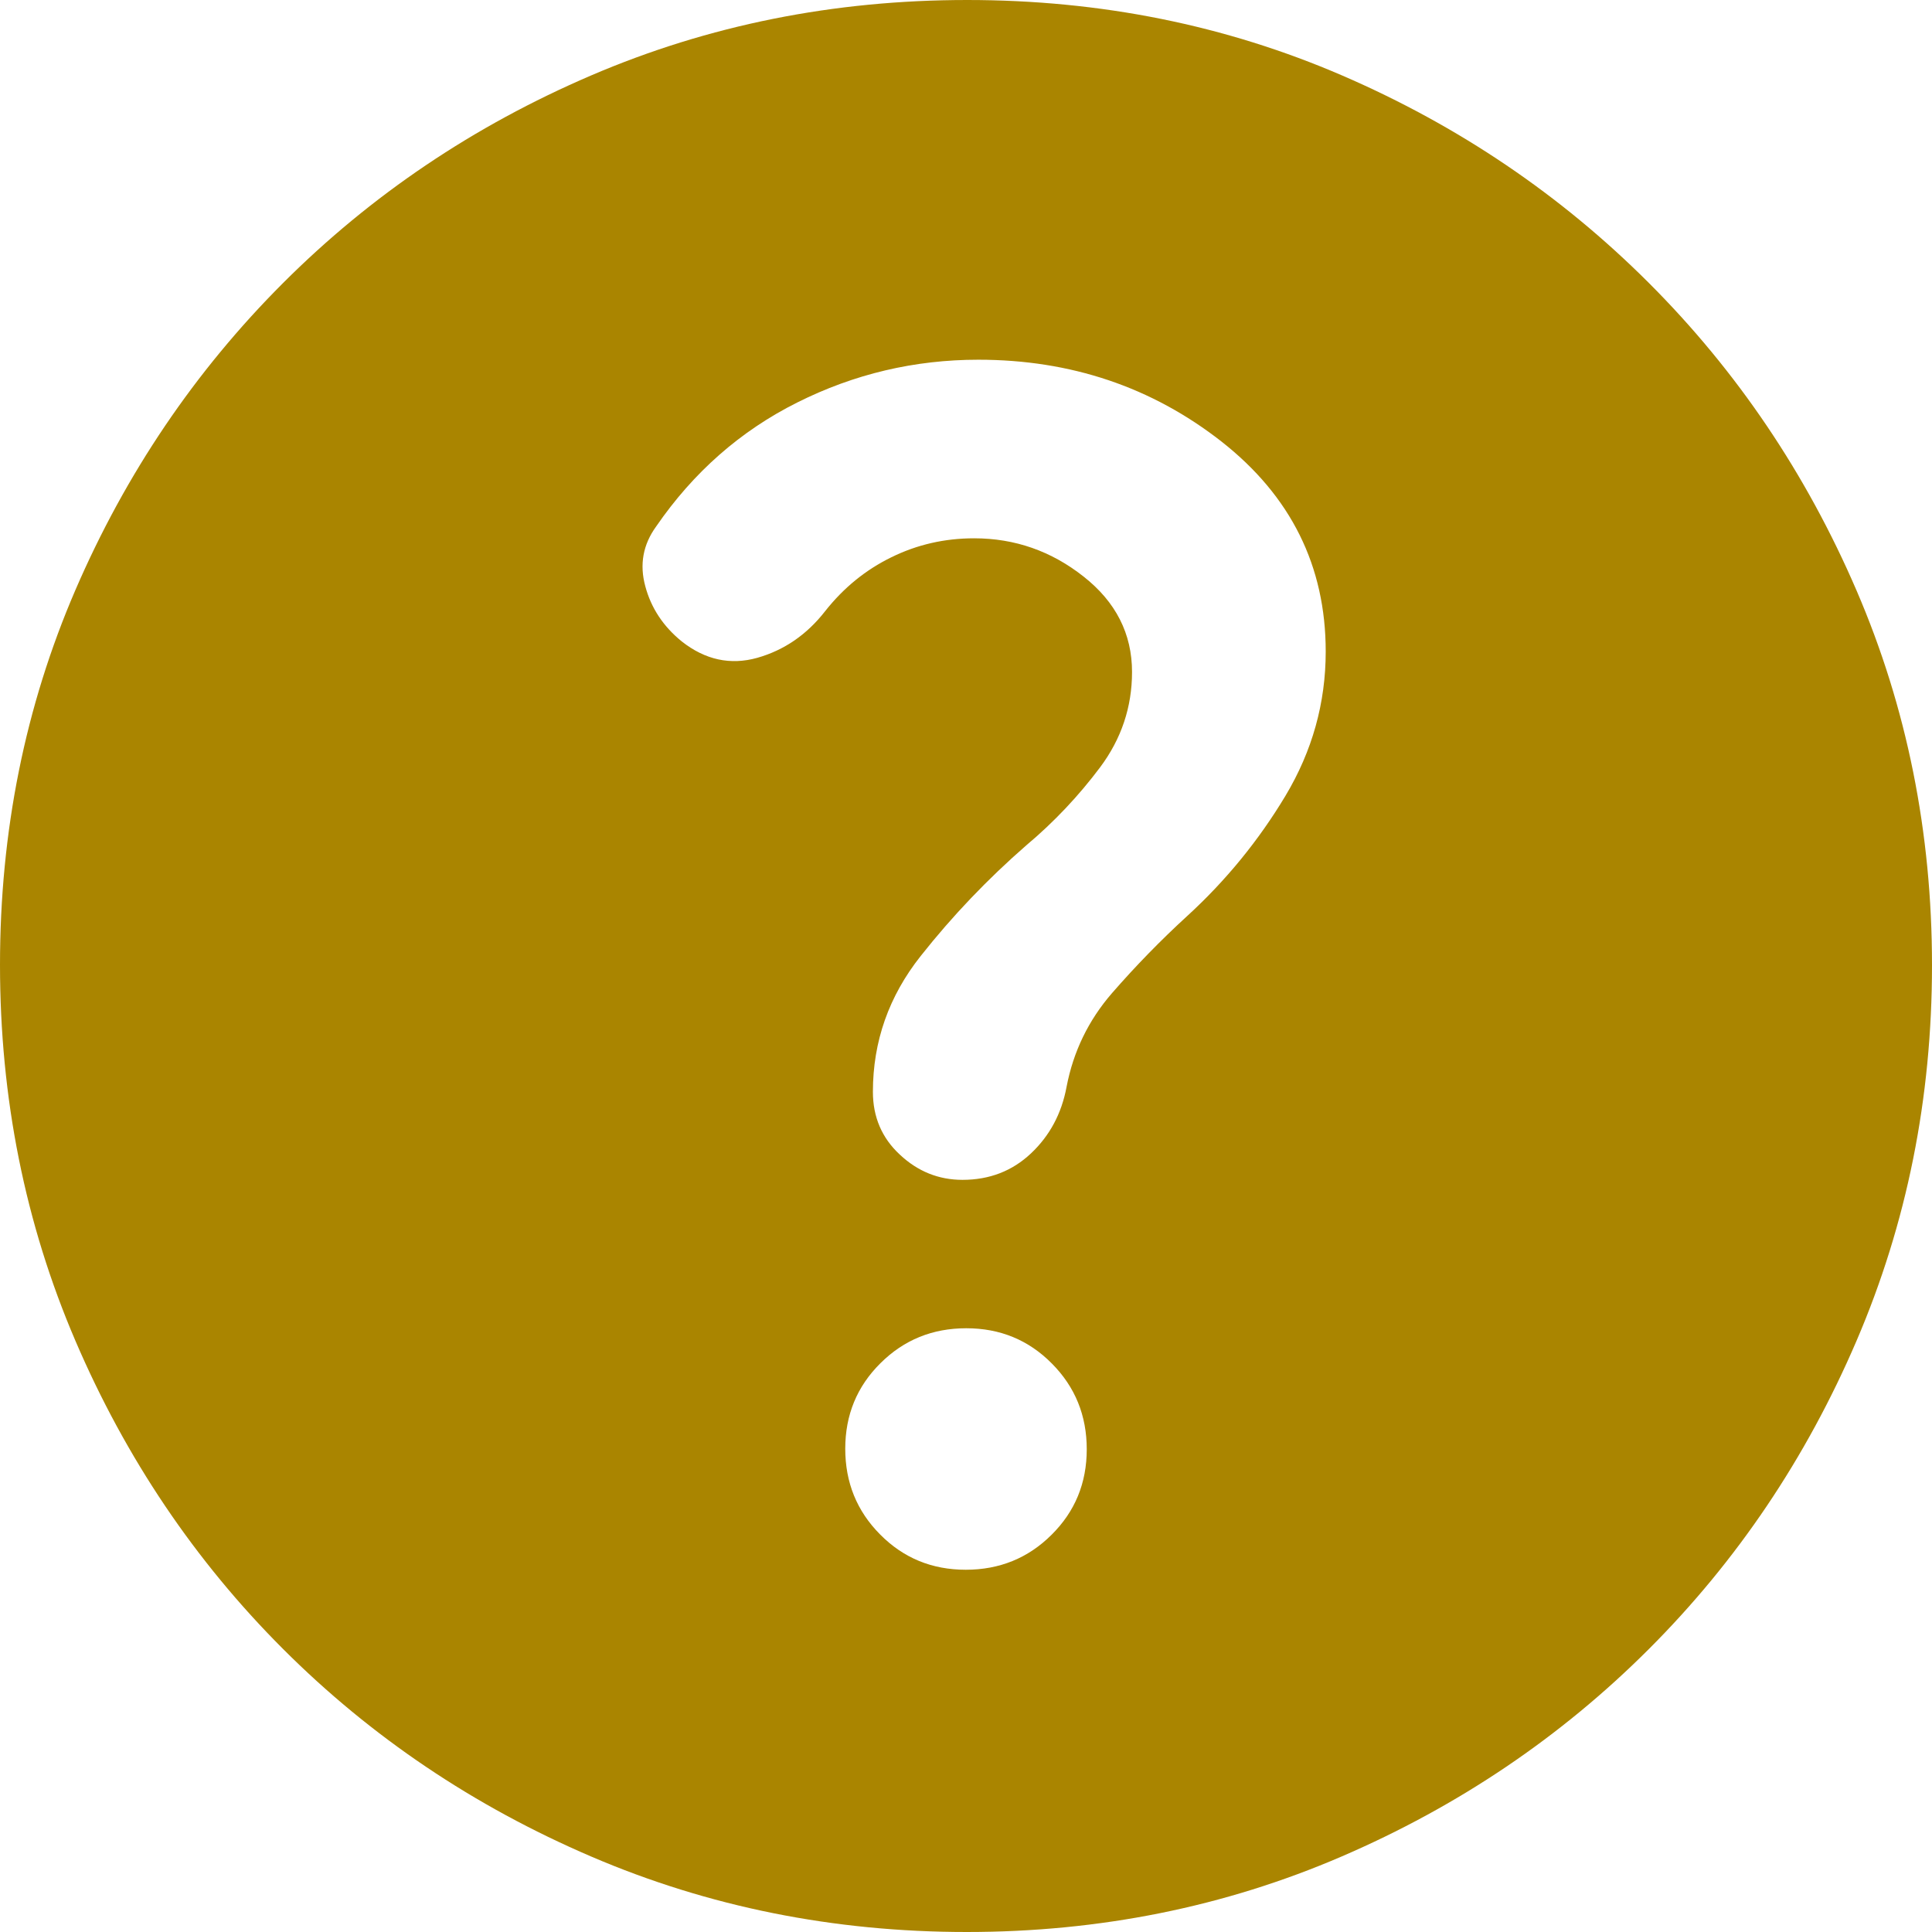 <svg width="16" height="16" viewBox="0 0 16 16" fill="none" xmlns="http://www.w3.org/2000/svg">
<path d="M7.998 13C8.277 13 8.514 12.904 8.708 12.711C8.903 12.518 9 12.282 9 12.002C9 11.723 8.904 11.486 8.711 11.292C8.518 11.097 8.282 11 8.002 11C7.723 11 7.486 11.096 7.292 11.289C7.097 11.482 7 11.718 7 11.998C7 12.277 7.096 12.514 7.289 12.708C7.482 12.903 7.718 13 7.998 13ZM8.006 16C6.905 16 5.868 15.792 4.896 15.375C3.924 14.958 3.073 14.385 2.344 13.656C1.615 12.927 1.042 12.077 0.625 11.105C0.208 10.133 0 9.095 0 7.99C0 6.886 0.208 5.851 0.625 4.885C1.042 3.92 1.615 3.073 2.344 2.344C3.073 1.615 3.923 1.042 4.895 0.625C5.867 0.208 6.905 0 8.01 0C9.114 0 10.149 0.208 11.115 0.625C12.08 1.042 12.927 1.615 13.656 2.344C14.385 3.073 14.958 3.922 15.375 4.89C15.792 5.858 16 6.893 16 7.994C16 9.095 15.792 10.132 15.375 11.104C14.958 12.076 14.385 12.927 13.656 13.656C12.927 14.385 12.078 14.958 11.11 15.375C10.142 15.792 9.107 16 8.006 16ZM8.067 4.458C8.405 4.458 8.707 4.564 8.974 4.775C9.241 4.985 9.375 5.249 9.375 5.565C9.375 5.855 9.287 6.118 9.111 6.354C8.934 6.59 8.731 6.806 8.5 7C8.181 7.278 7.889 7.583 7.625 7.917C7.361 8.25 7.229 8.625 7.229 9.042C7.229 9.25 7.303 9.424 7.452 9.562C7.6 9.701 7.773 9.771 7.971 9.771C8.194 9.771 8.383 9.698 8.538 9.552C8.693 9.406 8.792 9.222 8.833 9C8.889 8.708 9.014 8.45 9.208 8.226C9.403 8.002 9.611 7.788 9.833 7.585C10.153 7.292 10.424 6.96 10.646 6.59C10.868 6.219 10.979 5.821 10.979 5.396C10.979 4.688 10.691 4.108 10.115 3.656C9.538 3.205 8.867 2.979 8.102 2.979C7.574 2.979 7.074 3.097 6.603 3.333C6.131 3.569 5.742 3.912 5.434 4.36C5.325 4.51 5.295 4.675 5.344 4.855C5.392 5.035 5.493 5.188 5.646 5.312C5.84 5.465 6.049 5.51 6.271 5.448C6.493 5.385 6.681 5.257 6.833 5.062C6.986 4.868 7.169 4.719 7.382 4.615C7.595 4.51 7.824 4.458 8.067 4.458Z" fill="#AA8500"/>
</svg>
